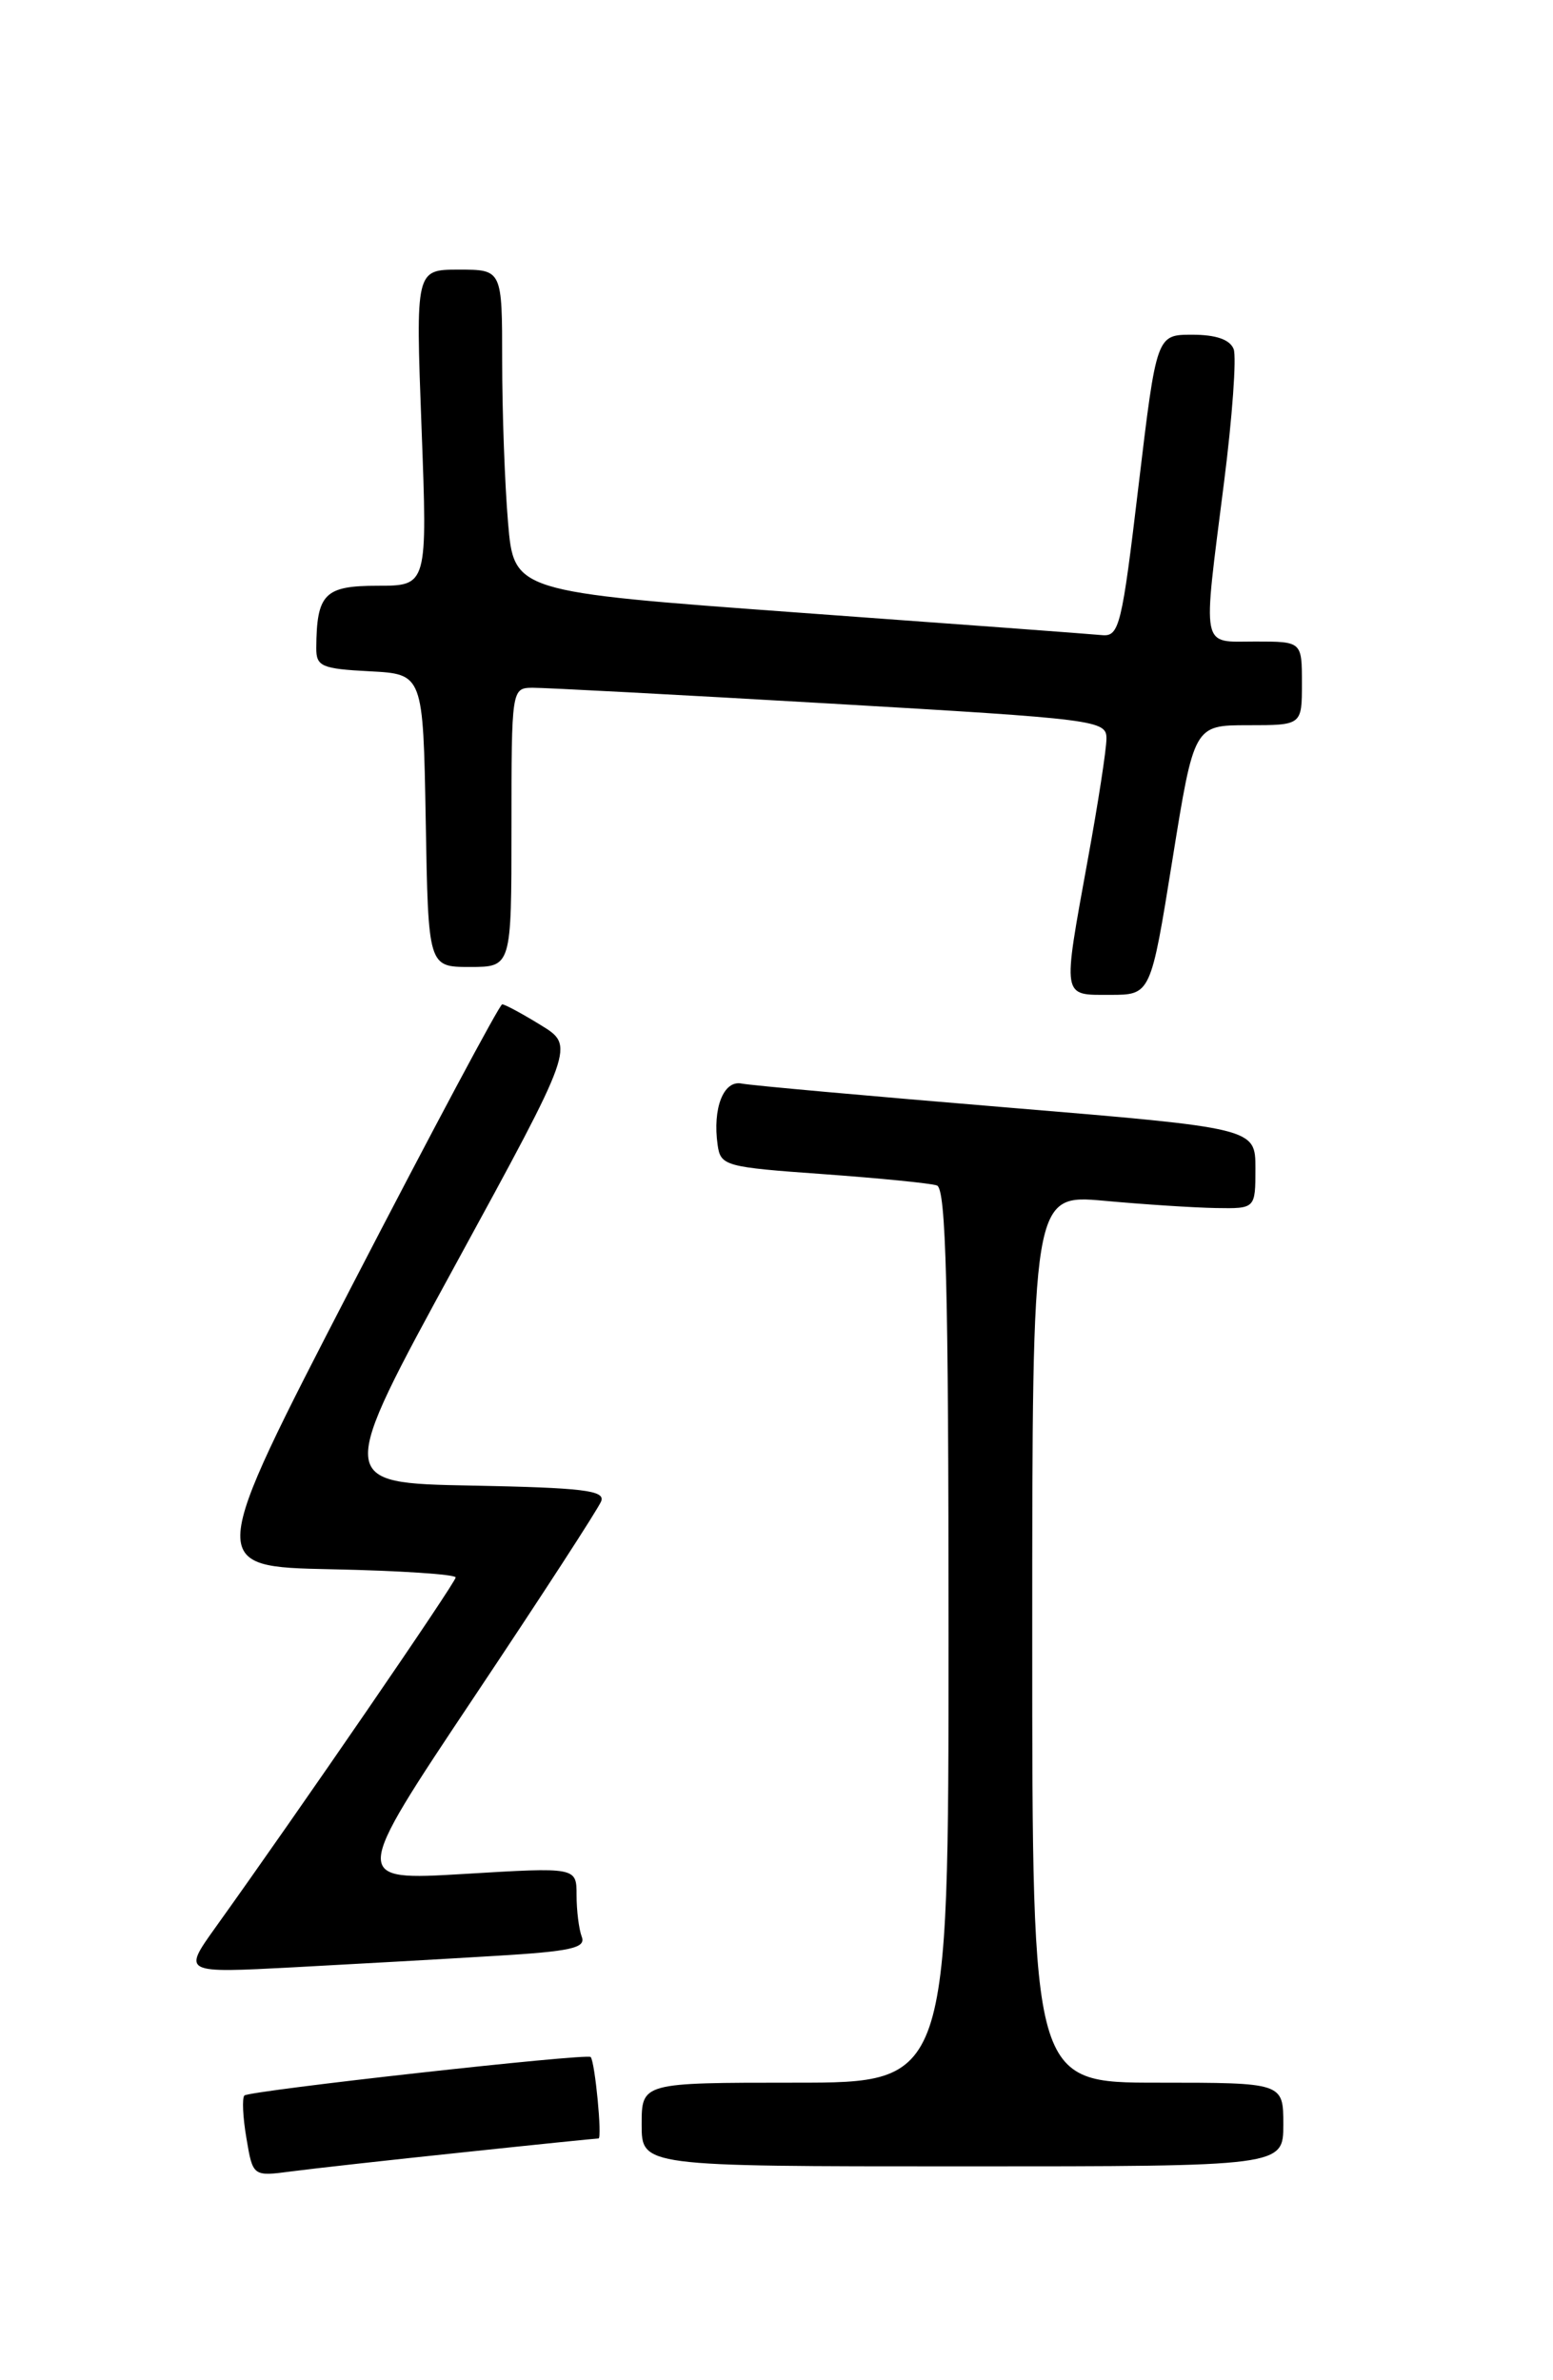 <?xml version="1.0" encoding="UTF-8" standalone="no"?>
<!DOCTYPE svg PUBLIC "-//W3C//DTD SVG 1.1//EN" "http://www.w3.org/Graphics/SVG/1.1/DTD/svg11.dtd" >
<svg xmlns="http://www.w3.org/2000/svg" xmlns:xlink="http://www.w3.org/1999/xlink" version="1.1" viewBox="0 0 167 256">
 <g >
 <path fill="currentColor"
d=" M 49.71 231.50 C 57.52 230.67 64.12 230.00 64.36 230.00 C 64.77 230.00 63.99 221.83 63.52 221.24 C 63.18 220.81 26.81 224.86 26.28 225.38 C 26.02 225.65 26.11 227.72 26.50 229.98 C 27.19 234.09 27.19 234.09 31.35 233.54 C 33.63 233.24 41.89 232.32 49.71 231.50 Z  M 138.00 228.50 C 138.00 224.00 138.00 224.00 124.50 224.00 C 111.00 224.00 111.00 224.00 111.00 176.22 C 111.00 128.45 111.00 128.45 118.75 129.15 C 123.01 129.54 128.41 129.89 130.75 129.93 C 135.00 130.00 135.00 130.00 135.00 125.66 C 135.00 121.33 135.00 121.33 108.25 119.11 C 93.54 117.89 80.71 116.74 79.75 116.54 C 77.80 116.15 76.61 119.20 77.17 123.15 C 77.49 125.40 77.98 125.53 88.50 126.28 C 94.55 126.72 100.06 127.26 100.75 127.50 C 101.73 127.84 102.00 138.44 102.00 175.97 C 102.00 224.00 102.00 224.00 85.50 224.00 C 69.00 224.00 69.00 224.00 69.00 228.50 C 69.00 233.00 69.00 233.00 103.50 233.00 C 138.00 233.00 138.00 233.00 138.00 228.50 Z  M 53.31 210.36 C 61.38 209.88 63.03 209.51 62.56 208.31 C 62.25 207.50 62.00 205.48 62.00 203.83 C 62.00 200.82 62.00 200.82 49.90 201.55 C 37.80 202.27 37.80 202.27 50.95 182.57 C 58.19 171.73 64.36 162.23 64.65 161.46 C 65.10 160.30 62.66 160.01 50.68 159.78 C 36.17 159.50 36.17 159.50 48.99 136.00 C 61.81 112.50 61.81 112.50 58.16 110.26 C 56.15 109.02 54.27 108.01 54.00 108.02 C 53.73 108.02 46.46 121.63 37.86 138.26 C 22.23 168.50 22.23 168.50 35.61 168.78 C 42.98 168.93 49.00 169.33 49.00 169.66 C 49.00 170.21 32.17 194.74 23.13 207.36 C 19.66 212.22 19.66 212.22 31.58 211.59 C 38.13 211.24 47.92 210.69 53.31 210.36 Z  M 126.07 92.50 C 128.40 78.00 128.40 78.00 134.20 78.00 C 140.00 78.00 140.00 78.00 140.00 73.50 C 140.00 69.00 140.00 69.00 135.00 69.00 C 129.07 69.00 129.31 70.19 131.62 51.91 C 132.52 44.86 132.98 38.40 132.66 37.55 C 132.26 36.52 130.76 36.00 128.21 36.00 C 124.37 36.00 124.37 36.00 122.43 52.25 C 120.64 67.33 120.36 68.49 118.50 68.31 C 117.40 68.20 102.72 67.11 85.88 65.89 C 55.26 63.65 55.26 63.65 54.63 56.18 C 54.28 52.06 54.00 44.27 54.00 38.85 C 54.00 29.00 54.00 29.00 49.34 29.00 C 44.69 29.00 44.69 29.00 45.33 46.00 C 45.97 63.00 45.97 63.00 40.60 63.00 C 34.90 63.00 34.05 63.86 34.01 69.70 C 34.00 71.68 34.58 71.93 39.75 72.20 C 45.50 72.50 45.50 72.50 45.78 88.25 C 46.05 104.00 46.05 104.00 50.53 104.00 C 55.00 104.00 55.00 104.00 55.00 89.00 C 55.00 74.12 55.02 74.00 57.25 73.97 C 58.49 73.96 72.89 74.72 89.25 75.67 C 118.03 77.34 119.00 77.47 118.98 79.45 C 118.98 80.58 118.08 86.41 116.98 92.42 C 114.24 107.53 114.15 107.00 119.37 107.00 C 123.74 107.00 123.74 107.00 126.07 92.50 Z "/>
</g>
</svg>